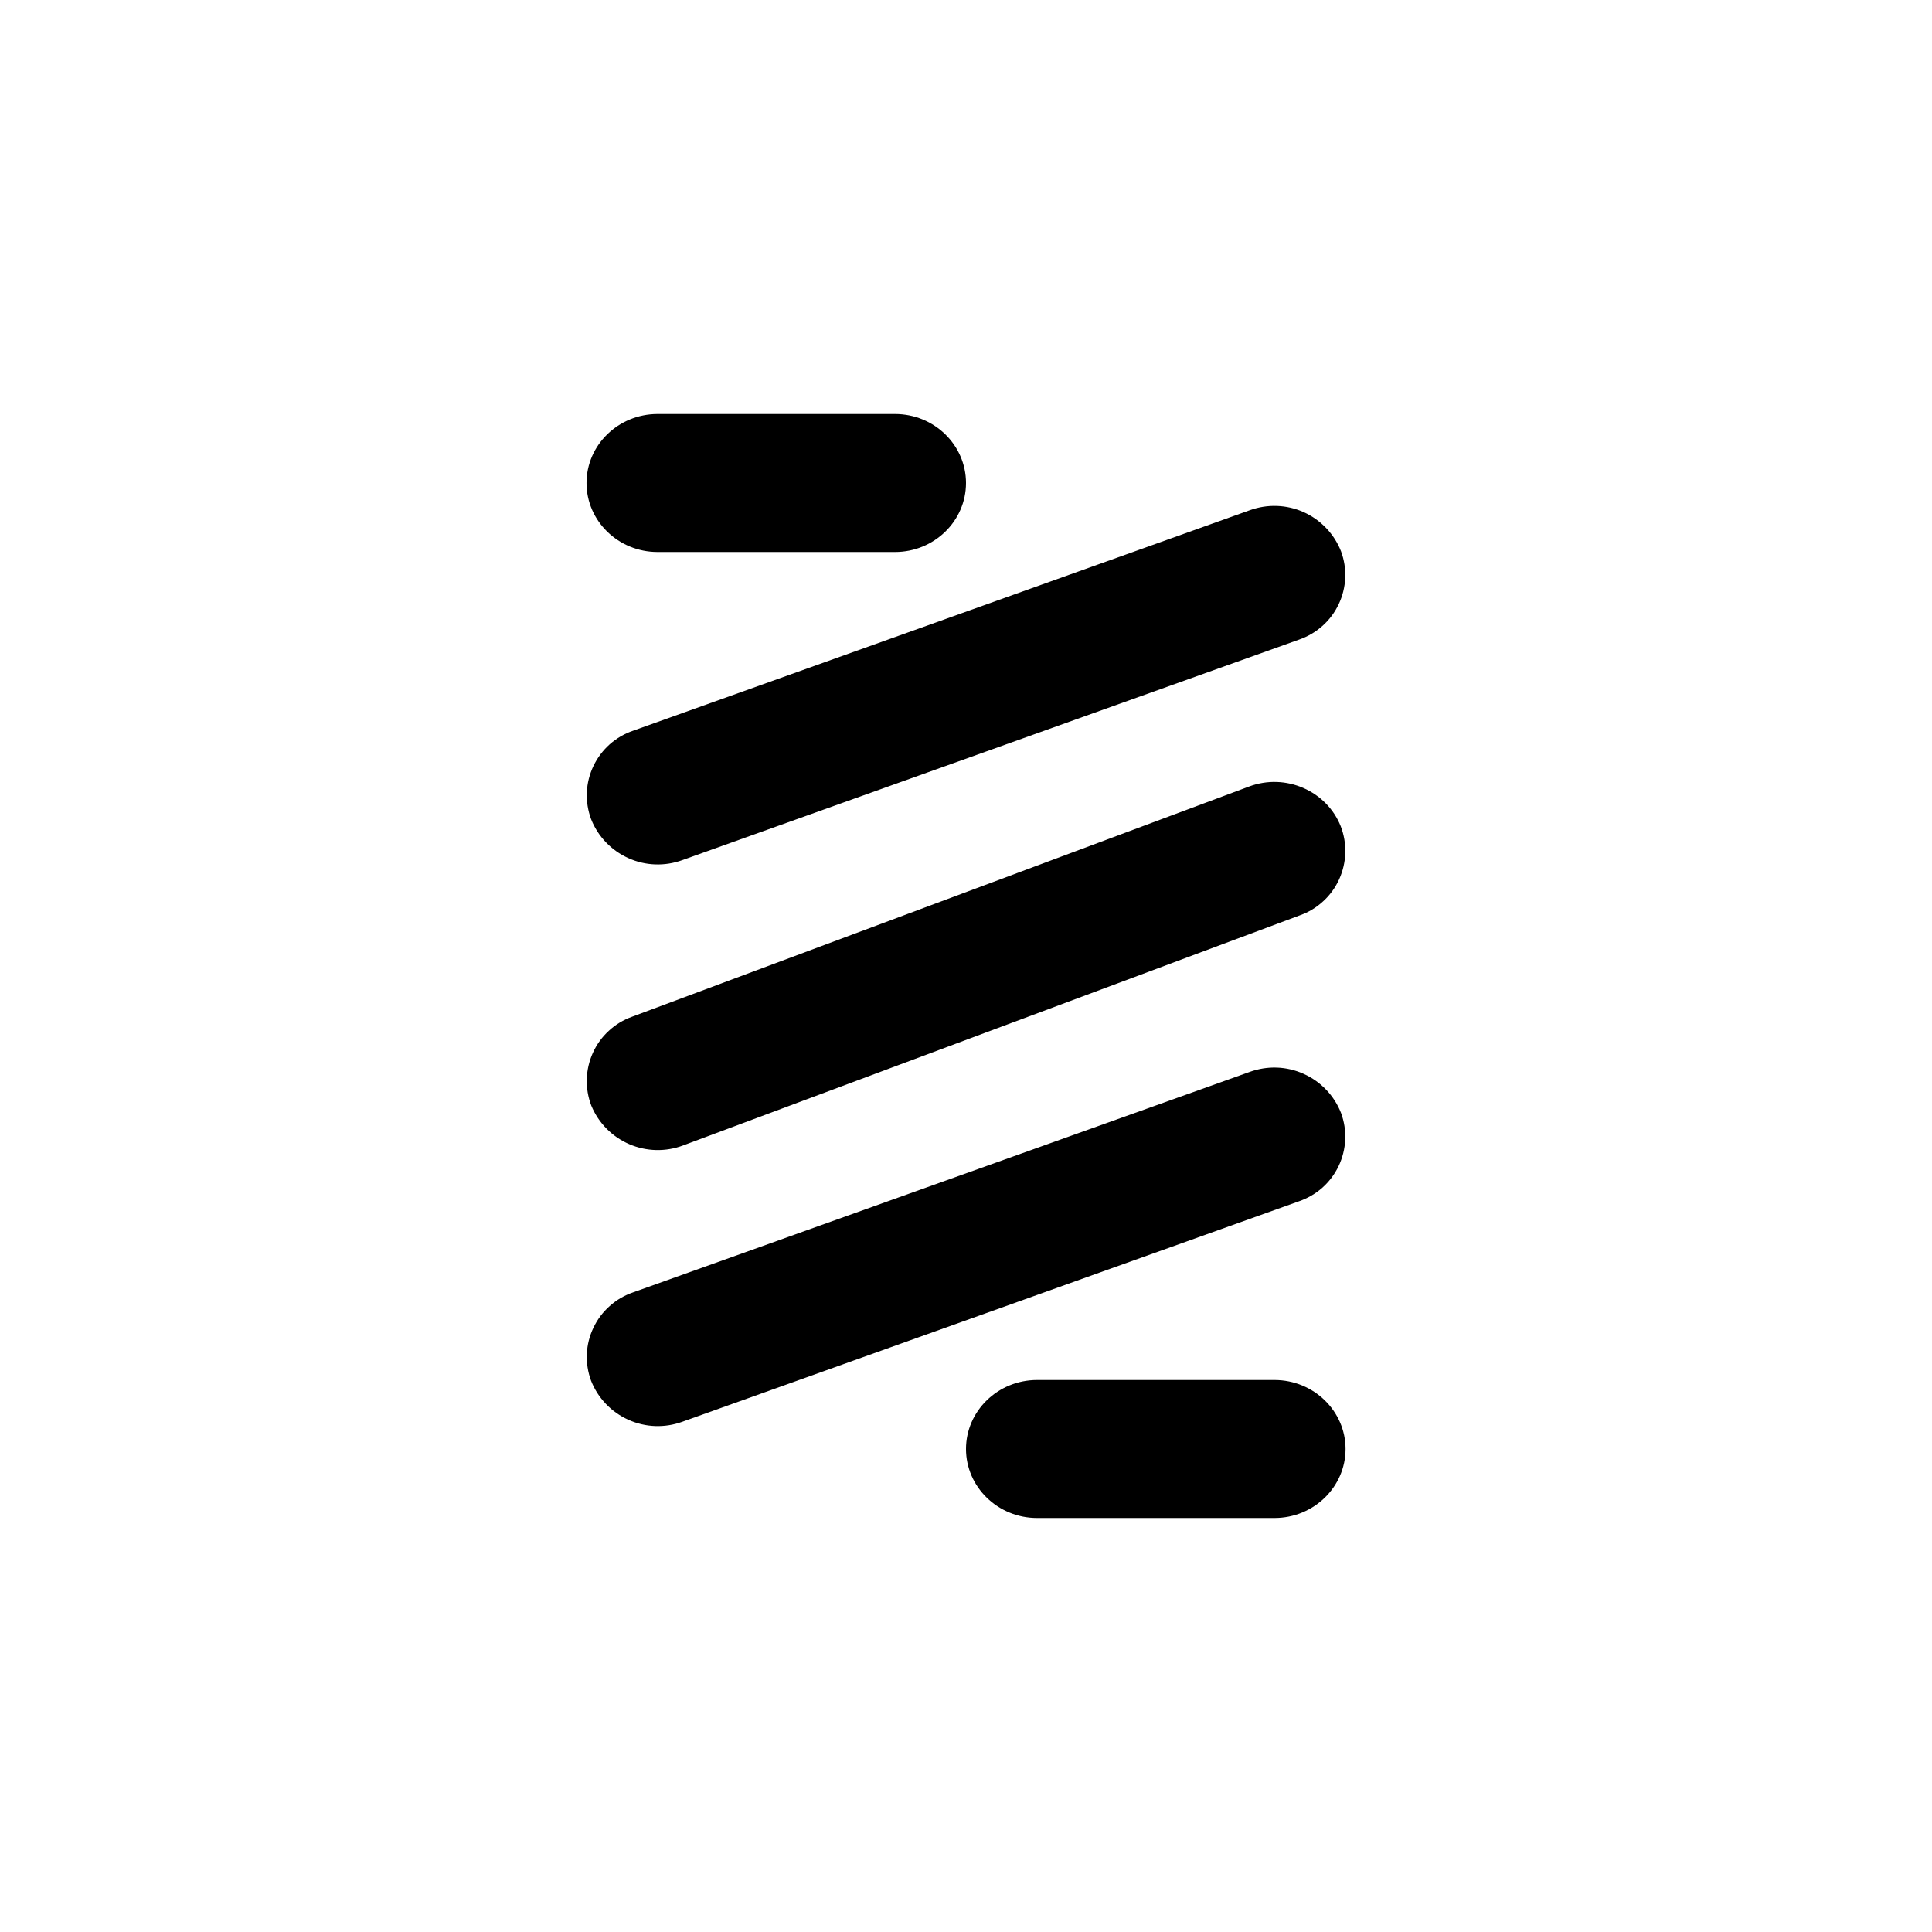 <svg width="24" height="24" viewBox="0 0 24 24" fill="none" xmlns="http://www.w3.org/2000/svg">
<path d="M7.286 6C7.286 5.529 7.68 5.143 8.169 5.143H11.118C11.606 5.143 12 5.529 12 6C12 6.471 11.606 6.857 11.118 6.857H8.169C7.68 6.857 7.286 6.471 7.286 6ZM16.659 6.849C16.698 6.955 16.716 7.068 16.711 7.181C16.705 7.294 16.678 7.405 16.629 7.507C16.58 7.61 16.512 7.701 16.427 7.776C16.342 7.852 16.243 7.909 16.136 7.946L8.478 10.684C8.259 10.764 8.018 10.756 7.806 10.66C7.594 10.565 7.427 10.391 7.342 10.174C7.303 10.068 7.285 9.955 7.29 9.842C7.295 9.729 7.323 9.618 7.372 9.515C7.421 9.413 7.489 9.322 7.574 9.246C7.659 9.171 7.757 9.114 7.865 9.077L15.523 6.339C15.742 6.259 15.983 6.267 16.195 6.362C16.407 6.458 16.574 6.632 16.659 6.849ZM16.659 13.826C16.698 13.932 16.716 14.045 16.711 14.158C16.705 14.271 16.678 14.382 16.629 14.485C16.58 14.587 16.512 14.678 16.427 14.754C16.342 14.829 16.243 14.886 16.136 14.923L8.478 17.661C8.259 17.741 8.018 17.733 7.806 17.637C7.594 17.542 7.427 17.368 7.342 17.151C7.303 17.045 7.285 16.932 7.29 16.819C7.295 16.706 7.323 16.595 7.372 16.493C7.421 16.39 7.489 16.299 7.574 16.224C7.659 16.148 7.757 16.091 7.865 16.054L15.523 13.316C15.742 13.236 15.983 13.244 16.195 13.34C16.407 13.435 16.574 13.609 16.659 13.826ZM12 18C12 17.529 12.395 17.143 12.883 17.143H15.832C16.32 17.143 16.715 17.529 16.715 18C16.715 18.471 16.32 18.857 15.832 18.857H12.883C12.395 18.857 12 18.471 12 18ZM16.655 10.264C16.696 10.37 16.715 10.483 16.712 10.596C16.708 10.709 16.682 10.821 16.635 10.924C16.588 11.027 16.521 11.12 16.437 11.196C16.354 11.273 16.256 11.332 16.149 11.37L8.486 14.229C8.269 14.311 8.029 14.305 7.816 14.213C7.603 14.121 7.435 13.95 7.346 13.736C7.305 13.63 7.286 13.517 7.289 13.404C7.293 13.291 7.319 13.179 7.366 13.076C7.413 12.973 7.48 12.88 7.564 12.804C7.647 12.727 7.745 12.668 7.852 12.63L15.515 9.771C15.969 9.6 16.479 9.823 16.655 10.264Z" fill="black"/>
</svg>
